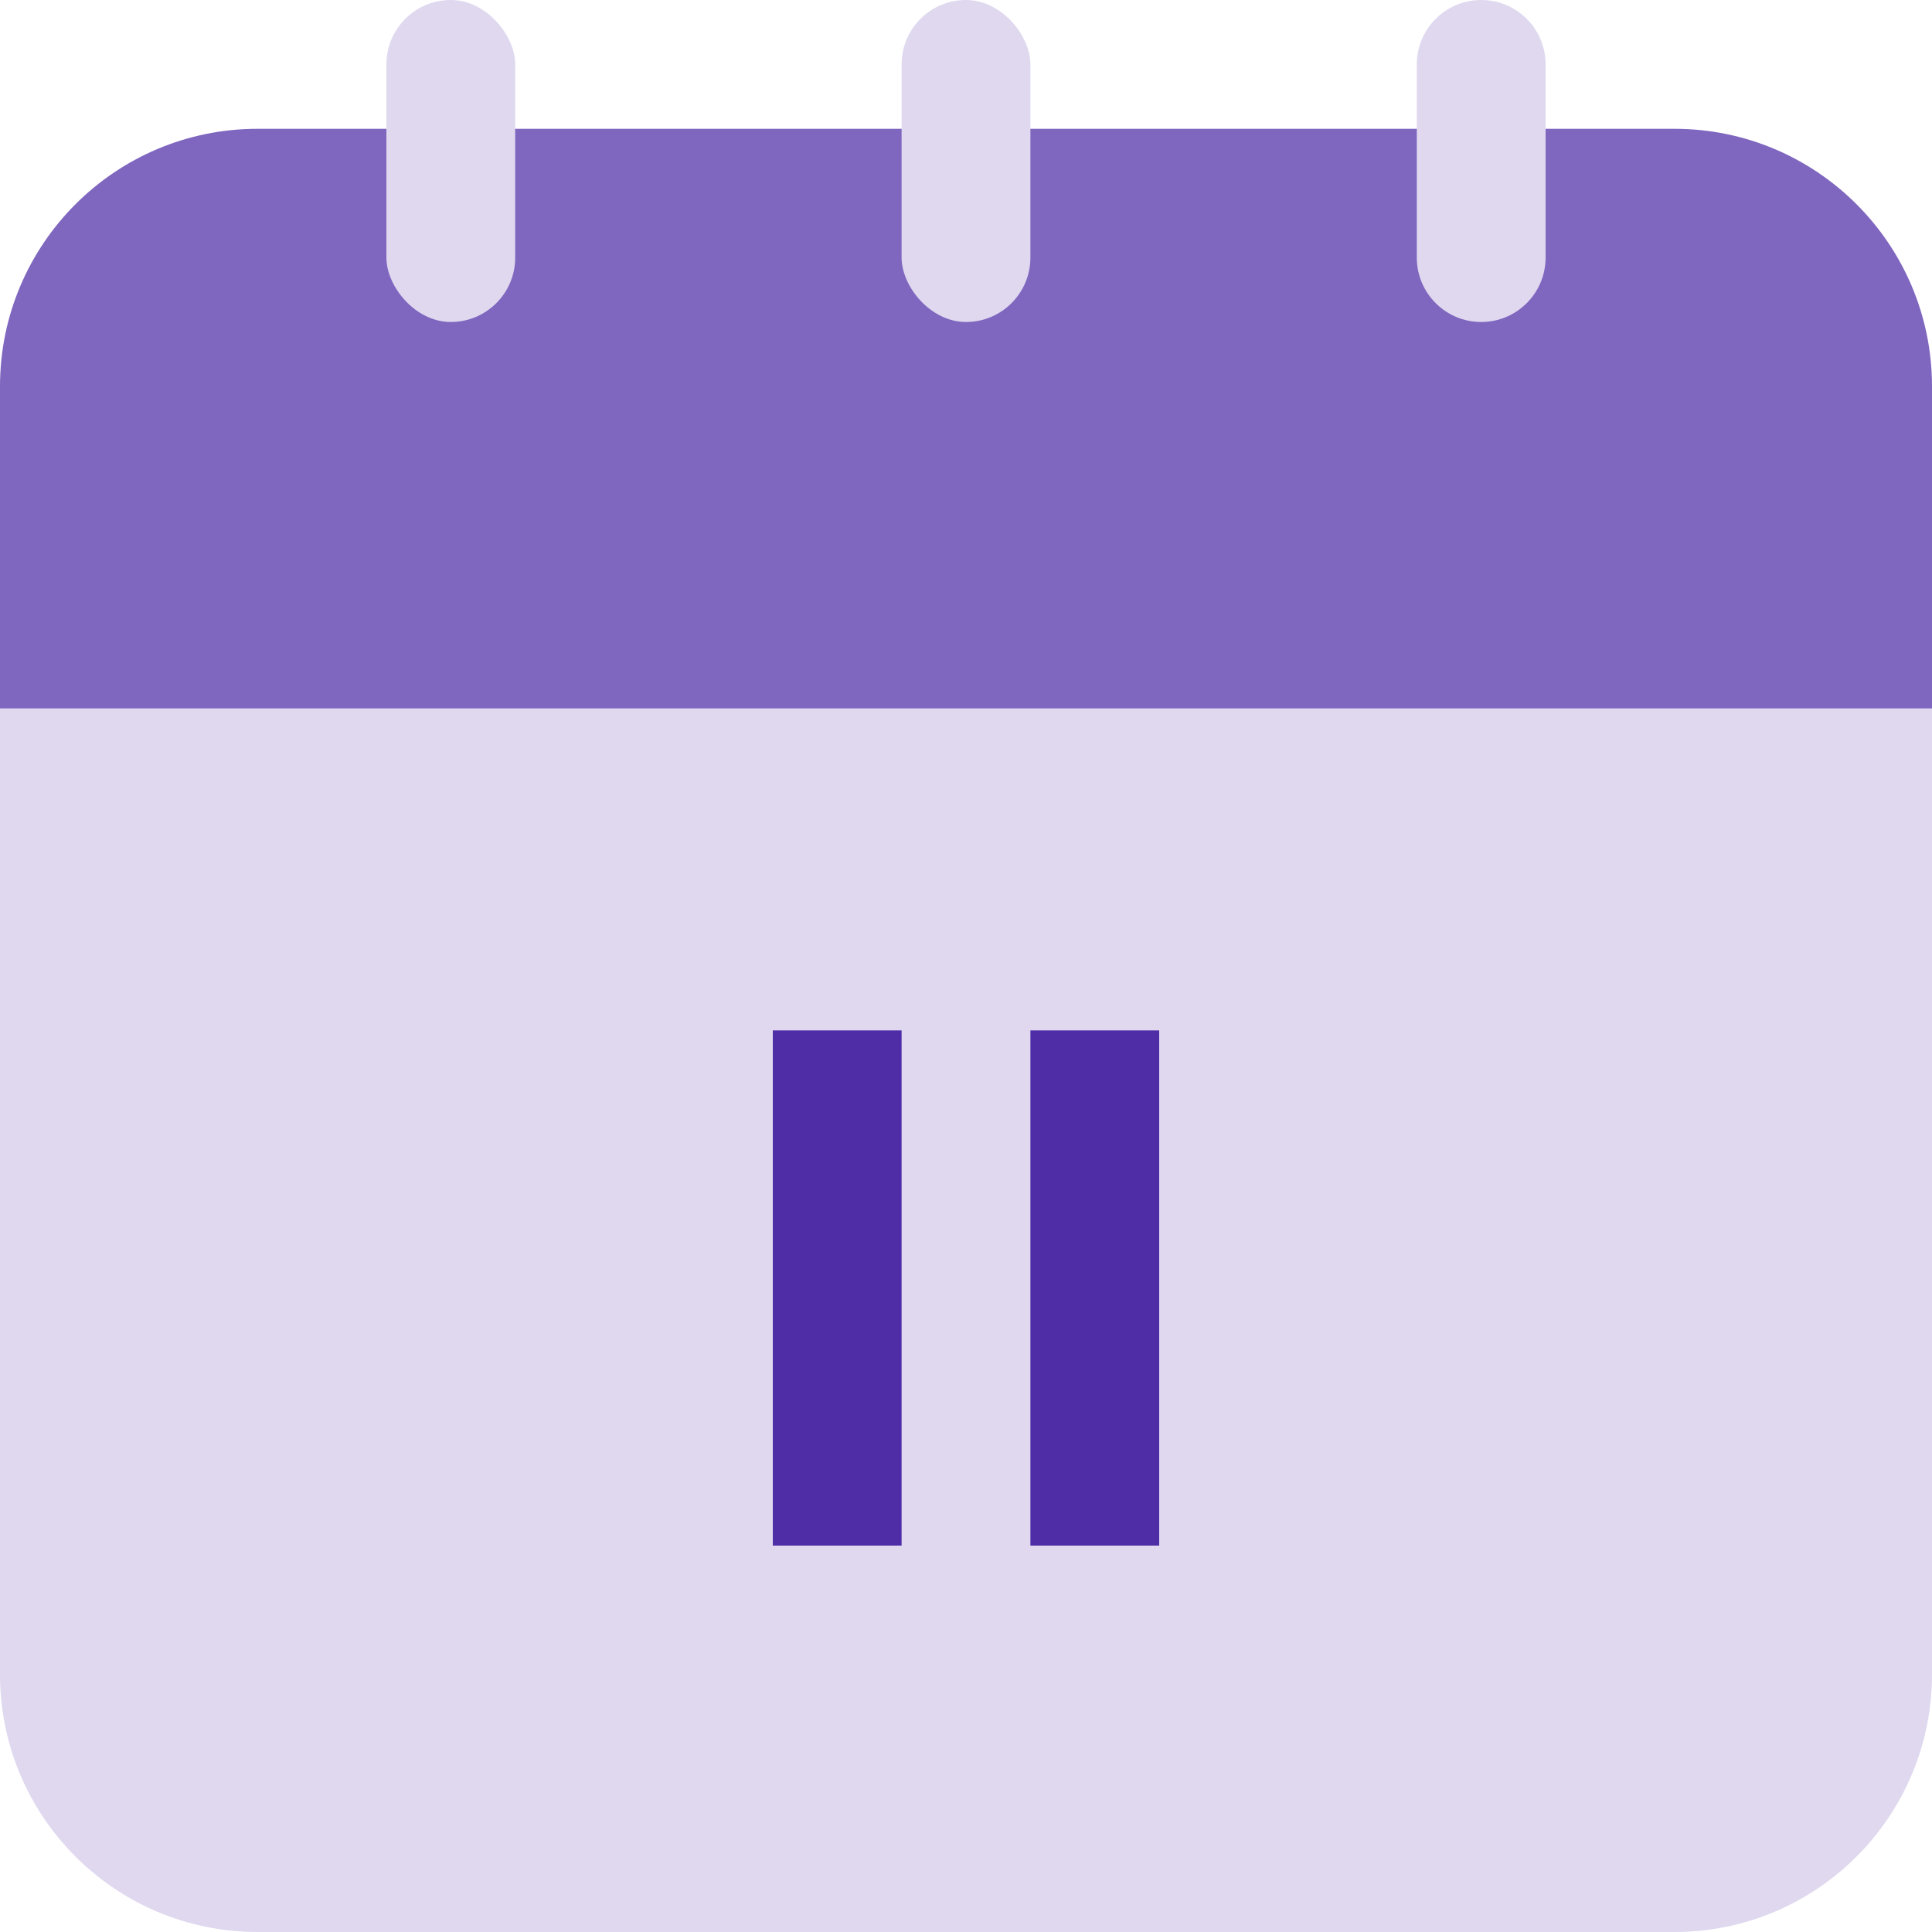 <svg xmlns="http://www.w3.org/2000/svg" width="30" height="30" viewBox="0 0 30 30">
  <g fill="none">
    <path fill="#DFD8EF" d="M0,10 L30,10 L30,26 C30,28.209 28.209,30 26,30 L4,30 C1.791,30 2.705415e-16,28.209 0,26 L0,10 L0,10 Z"/>
    <path fill="#7F66BF" d="M4,2 L26,2 C28.209,2 30,3.791 30,6 L30,11 L30,11 L0,11 L0,6 C-2.705415e-16,3.791 1.791,2 4,2 Z"/>
    <path fill="#DFD8EF" d="M23,0 C23.552,-1.01453063e-16 24,0.448 24,1 L24,4 C24,4.552 23.552,5 23,5 C22.448,5 22,4.552 22,4 L22,1 C22,0.448 22.448,1.01453063e-16 23,0 Z"/>
    <rect width="2" height="5" x="14" fill="#DFD8EF" rx="1"/>
    <rect width="2" height="5" x="6" fill="#DFD8EF" rx="1"/>
    <path fill="#4F2DA7" d="M18,16 L18,24 L16,24 L16,16 L18,16 Z M14,16 L14,24 L12,24 L12,16 L14,16 Z"/>
  </g>
</svg>
